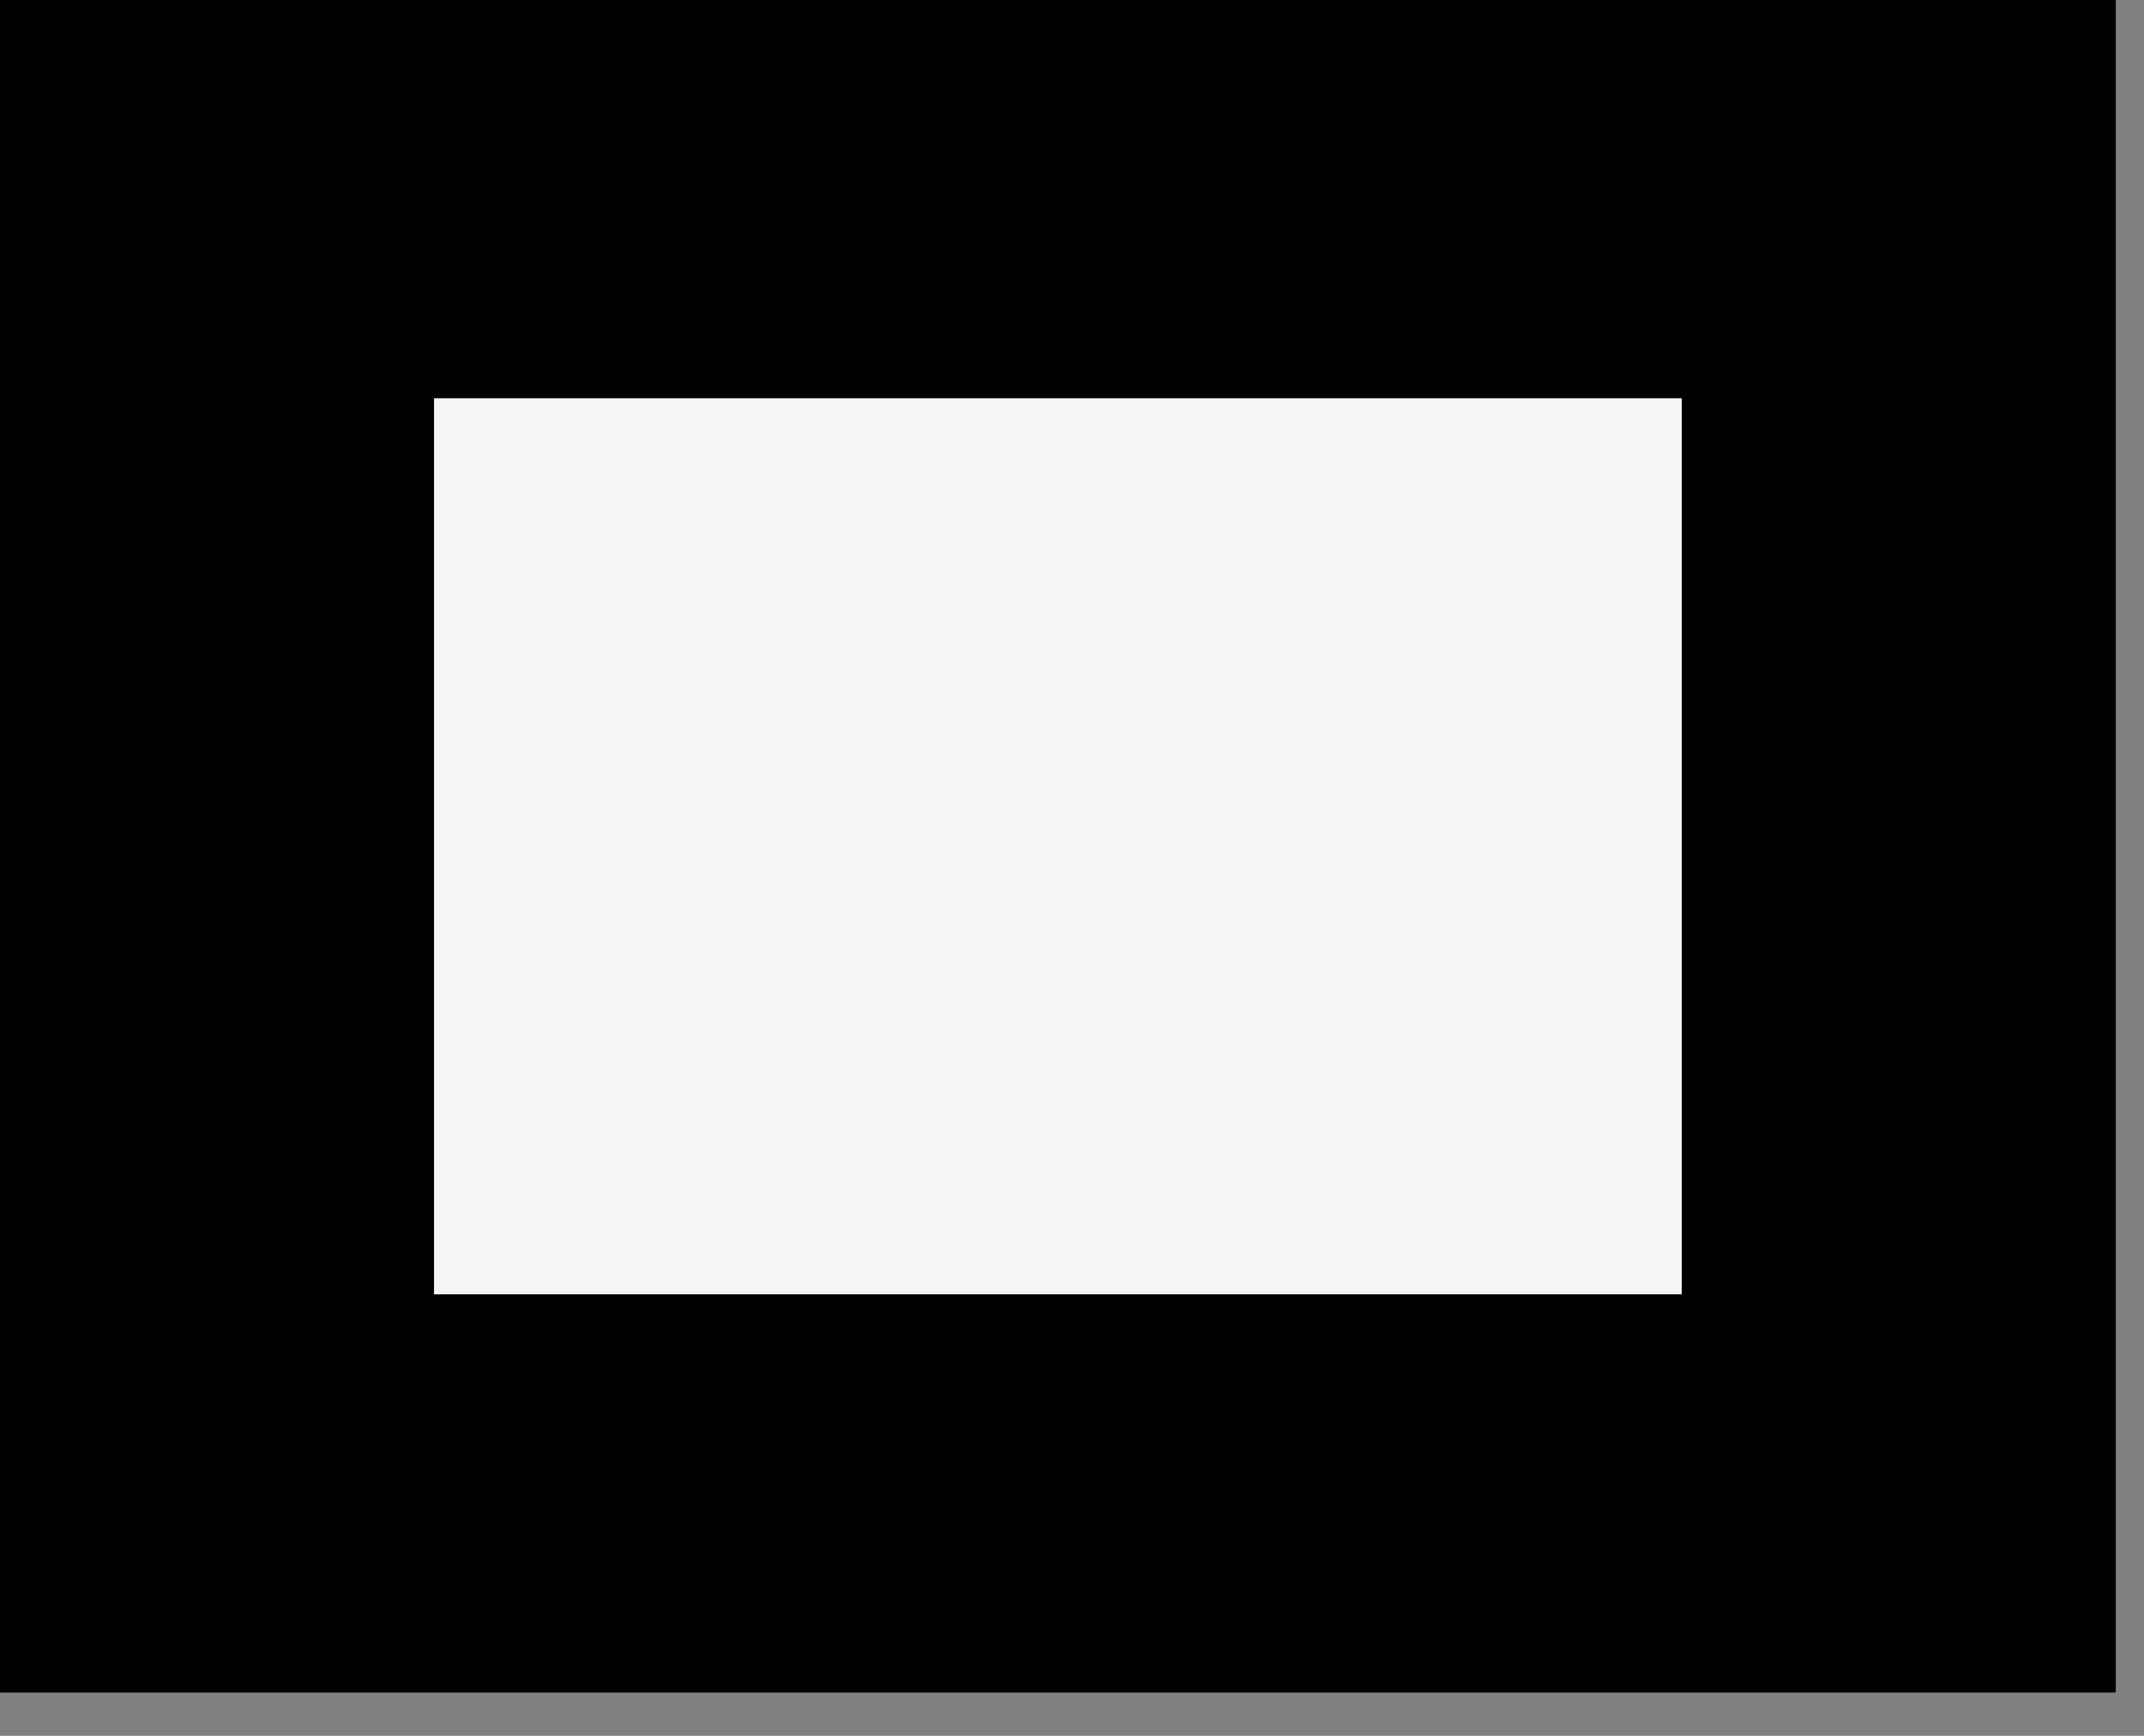 <svg width="42" height="34" viewBox="0 0 42 34" fill="none" xmlns="http://www.w3.org/2000/svg">
<rect x="0" y="0" width="42" height="34" fill="#808080" stroke="none"/>
<rect width="41.447" height="33.152" fill="black"/>
<rect x="8.502" y="7.801" width="24.443" height="17.551" fill="#F5F5F5"/>
</svg>
